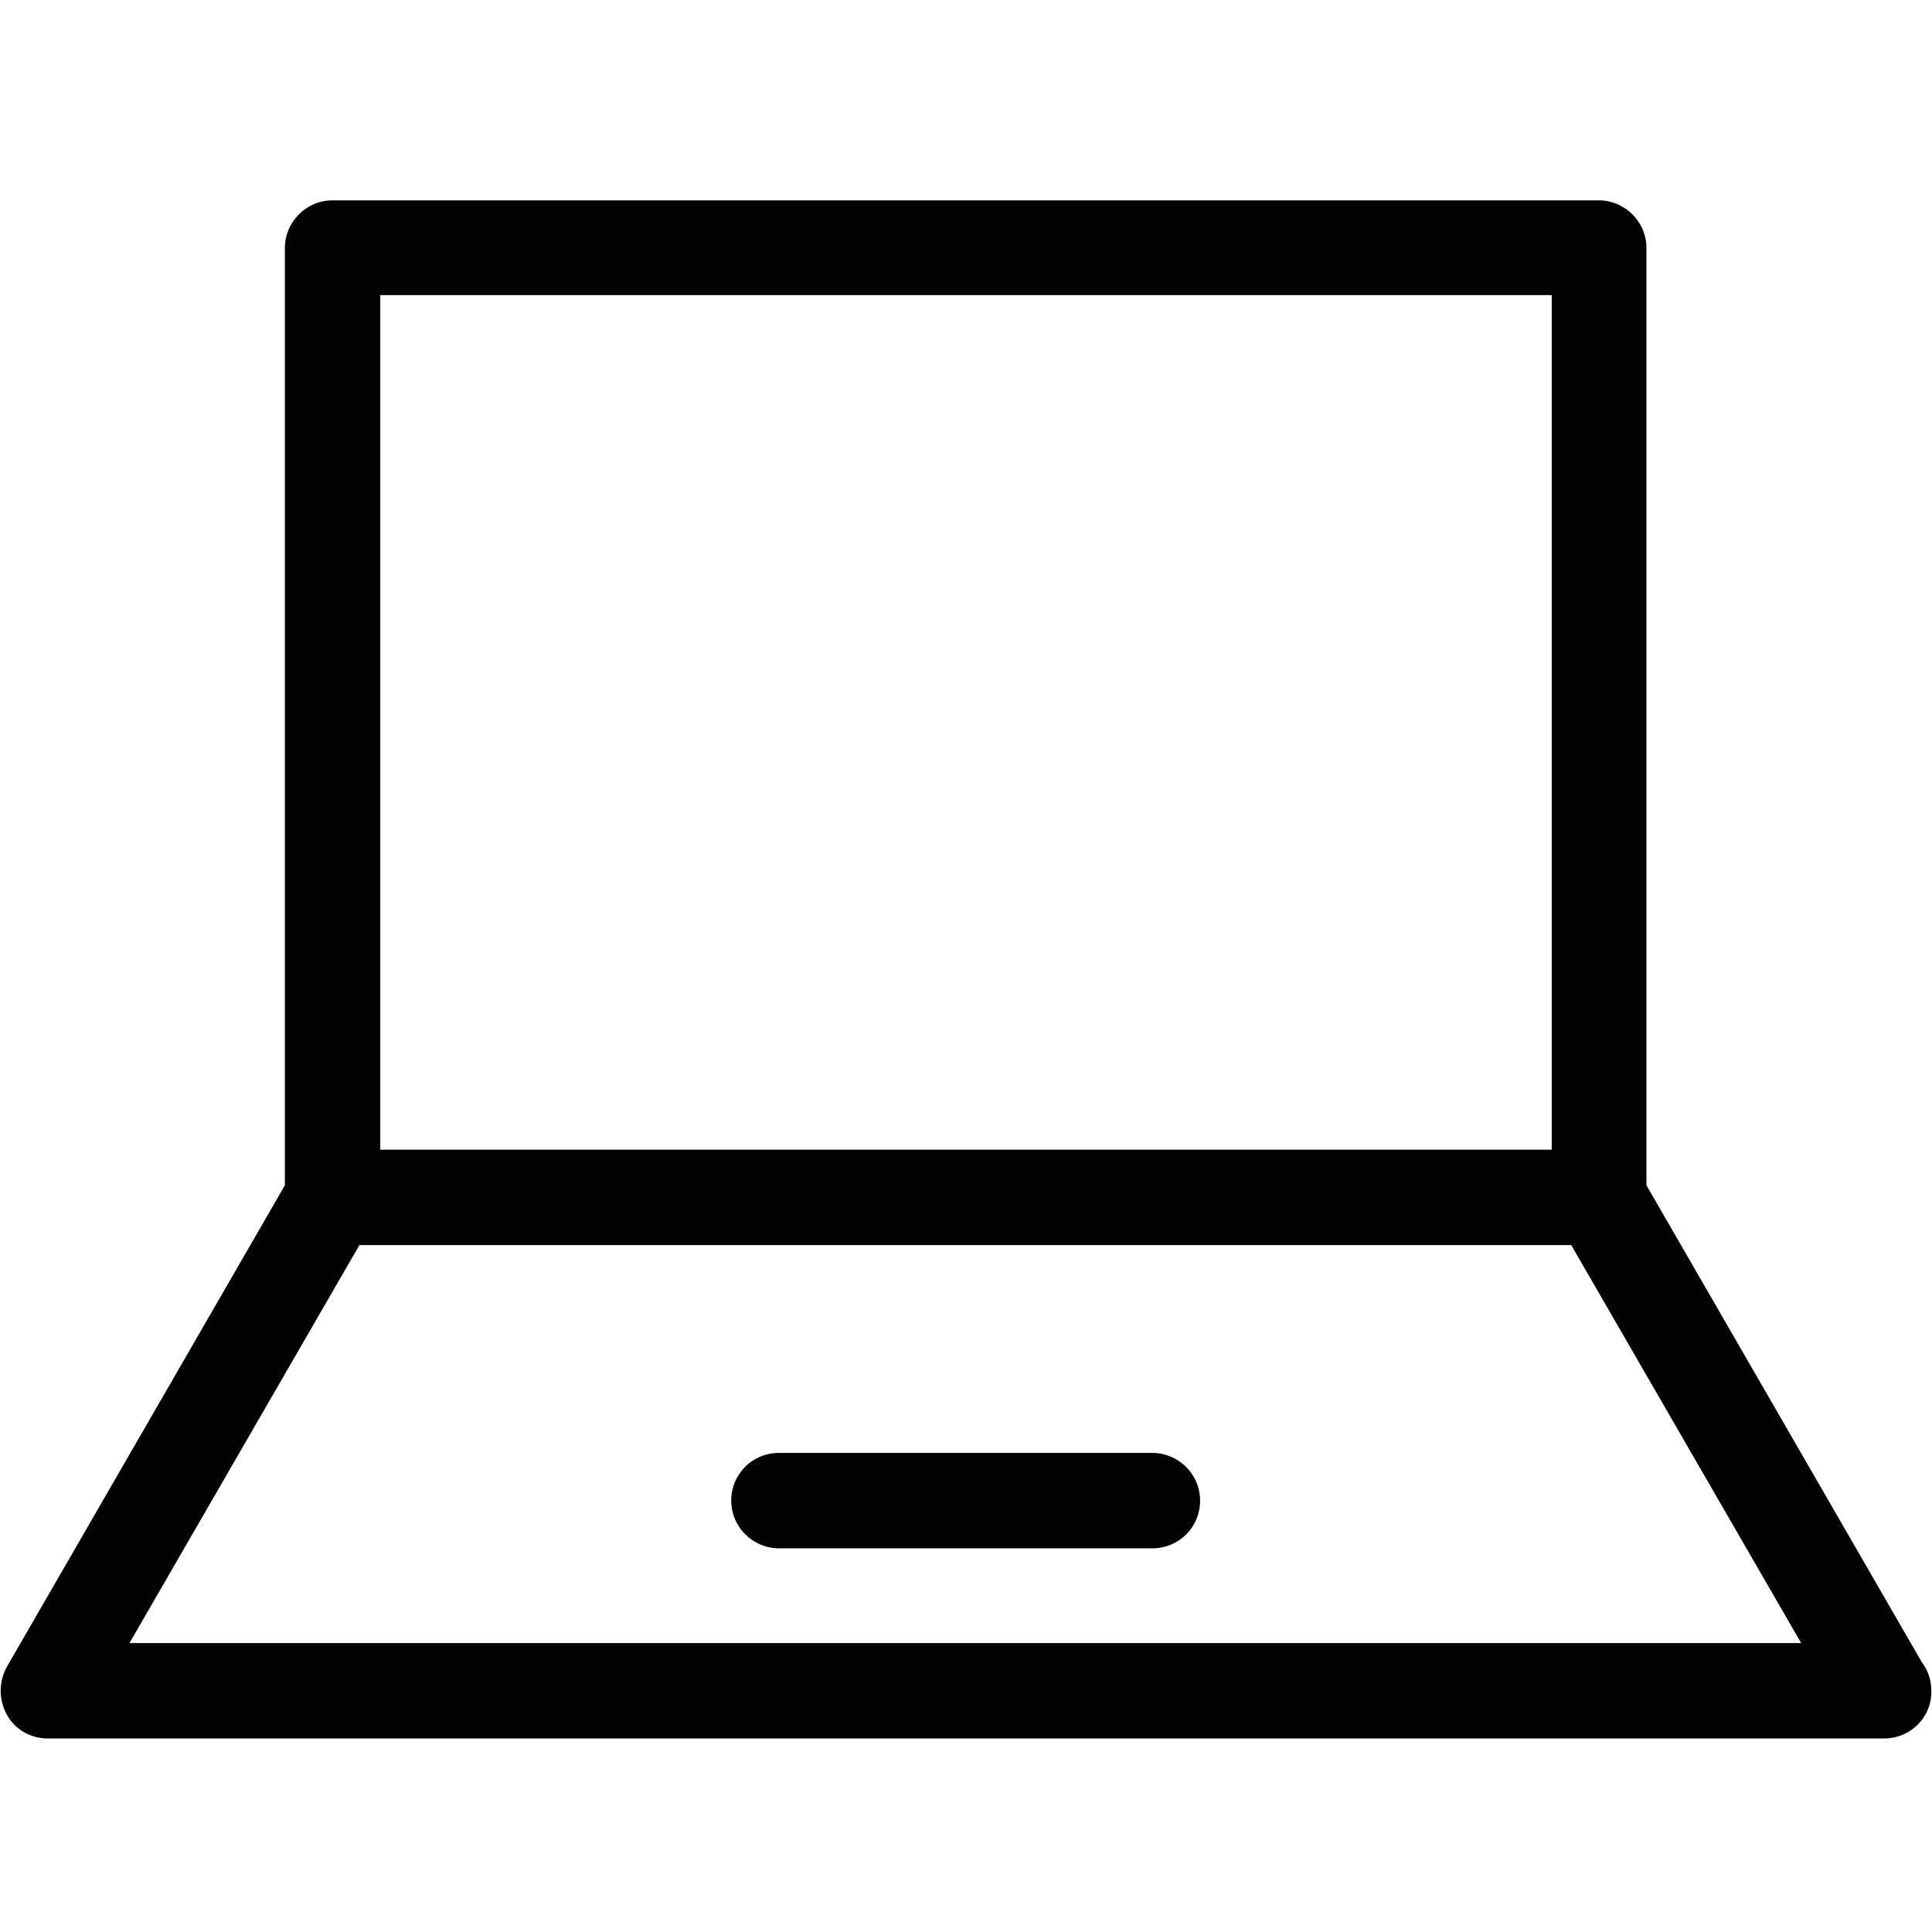 <?xml version="1.0" encoding="UTF-8"?>
<!DOCTYPE svg PUBLIC "-//W3C//DTD SVG 1.1//EN" "http://www.w3.org/Graphics/SVG/1.1/DTD/svg11.dtd">
<svg version="1.1" xmlns="http://www.w3.org/2000/svg" xmlns:xlink="http://www.w3.org/1999/xlink" x="0" y="0" width="283.5" height="283.5" viewBox="0, 0, 283.5, 283.5">
  <g id="Background">
    <rect x="0" y="0" width="283.5" height="283.5" fill="#FFFFFF"/>
  </g>
  <g id="Layer_1">
    <path d="M234.6,29.4 C238.4,29.4 241.6,32.5 241.6,36.4 L241.6,173.932 L282,243.9 C282.9,245.1 283.4,246.5 283.4,248.1 C283.5,252 280.3,255.1 276.5,255.1 L7,255.1 C4.5,255.1 2.2,253.8 1,251.6 C-0.2,249.4 -0.2,246.8 1,244.6 L41.8,173.932 L41.8,36.4 C41.8,32.6 44.9,29.4 48.8,29.4 L234.6,29.4 z M230.558,182.7 L52.742,182.7 L19,241.1 L264.3,241.1 L230.558,182.7 z M169.1,213.2 C172.9,213.2 176.1,216.3 176.1,220.2 C176.1,224.1 173,227.2 169.1,227.2 L114.3,227.2 C110.5,227.2 107.3,224.1 107.3,220.2 C107.3,216.3 110.4,213.2 114.3,213.2 L169.1,213.2 z M227.7,43.3 L55.8,43.3 L55.8,168.7 L227.7,168.7 L227.7,43.3 z" fill="#010202"/>
  </g>
</svg>
